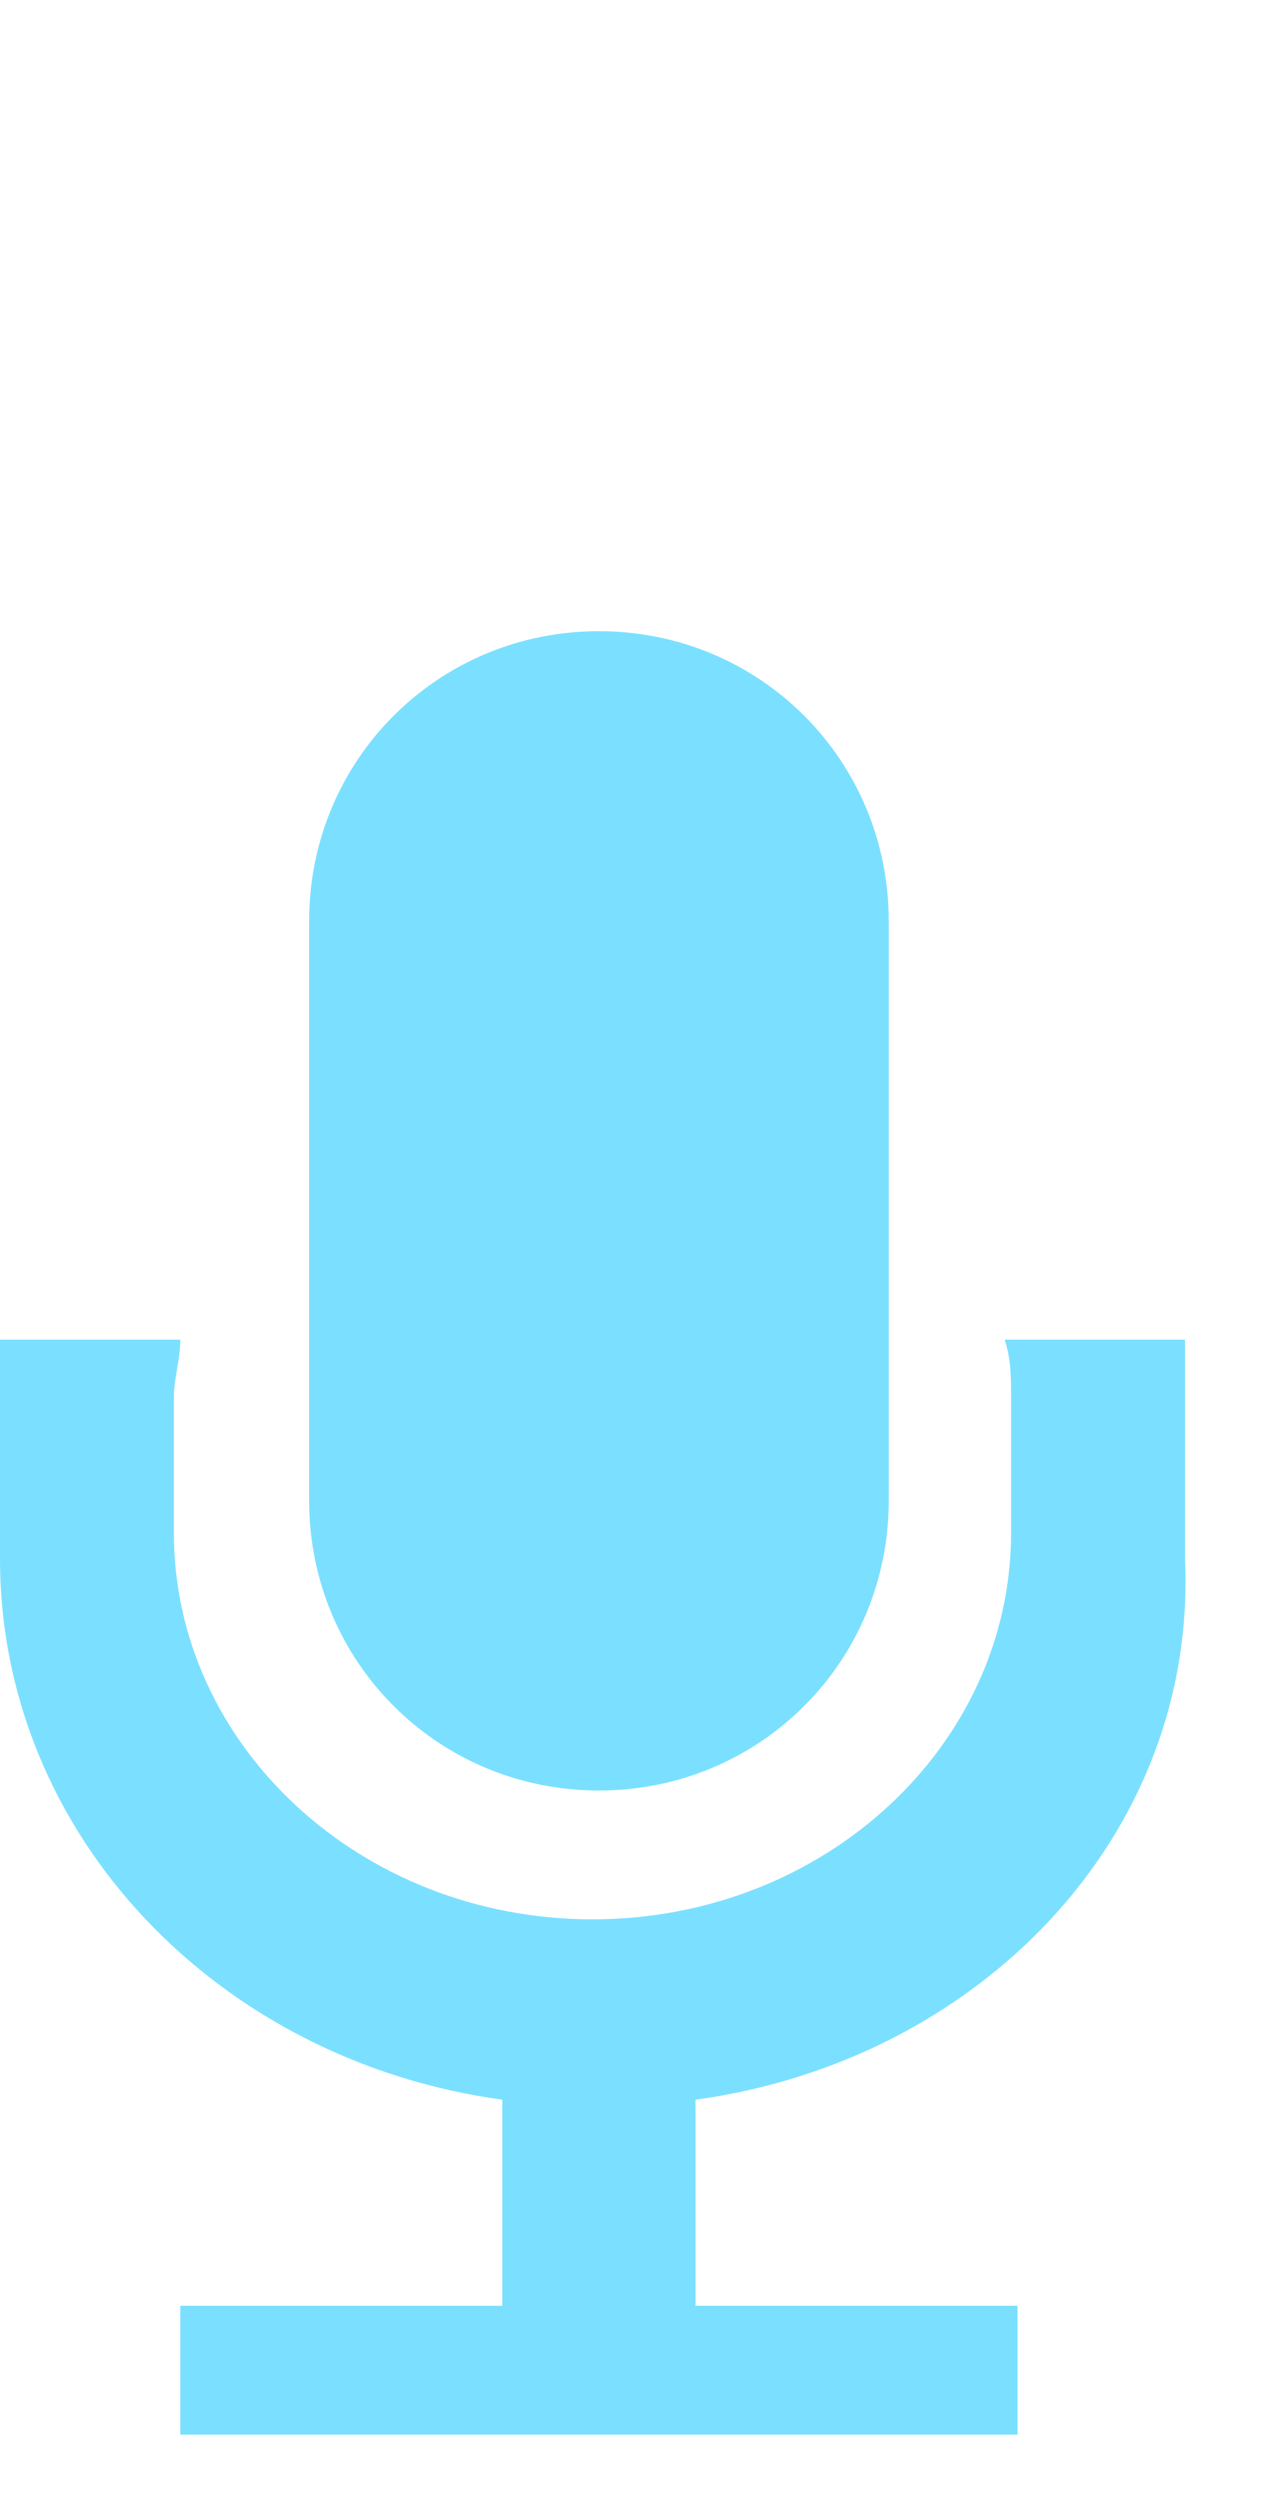 <?xml version="1.0" encoding="utf-8"?>
<!-- Generator: Adobe Illustrator 20.0.0, SVG Export Plug-In . SVG Version: 6.00 Build 0)  -->
<svg version="1.1" id="Layer_1" xmlns="http://www.w3.org/2000/svg" xmlns:xlink="http://www.w3.org/1999/xlink" x="0px" y="0px"
	 viewBox="0 0 20 38.8" enable-background="new 0 0 20 38.8" xml:space="preserve">
<path fill="#7BE0FF" d="M10.8,32.6v3.2h5v2h-5h-3h-5v-2h5v-3.2C3.4,32,0,28.5,0,24.2v-3c0-0.1,0-0.3,0-0.4h2.8
	c0,0.3-0.1,0.6-0.1,0.9v2.1c0,3.3,2.9,6,6.5,6s6.5-2.7,6.5-6v-2.1c0-0.3,0-0.6-0.1-0.9h2.8c0,0.1,0,0.3,0,0.4v3
	C18.6,28.5,15.2,32,10.8,32.6z M9.3,27.8c-2.5,0-4.5-2-4.5-4.5v-9c0-2.5,2-4.5,4.5-4.5s4.5,2,4.5,4.5v9
	C13.8,25.8,11.8,27.8,9.3,27.8z"/>
</svg>
